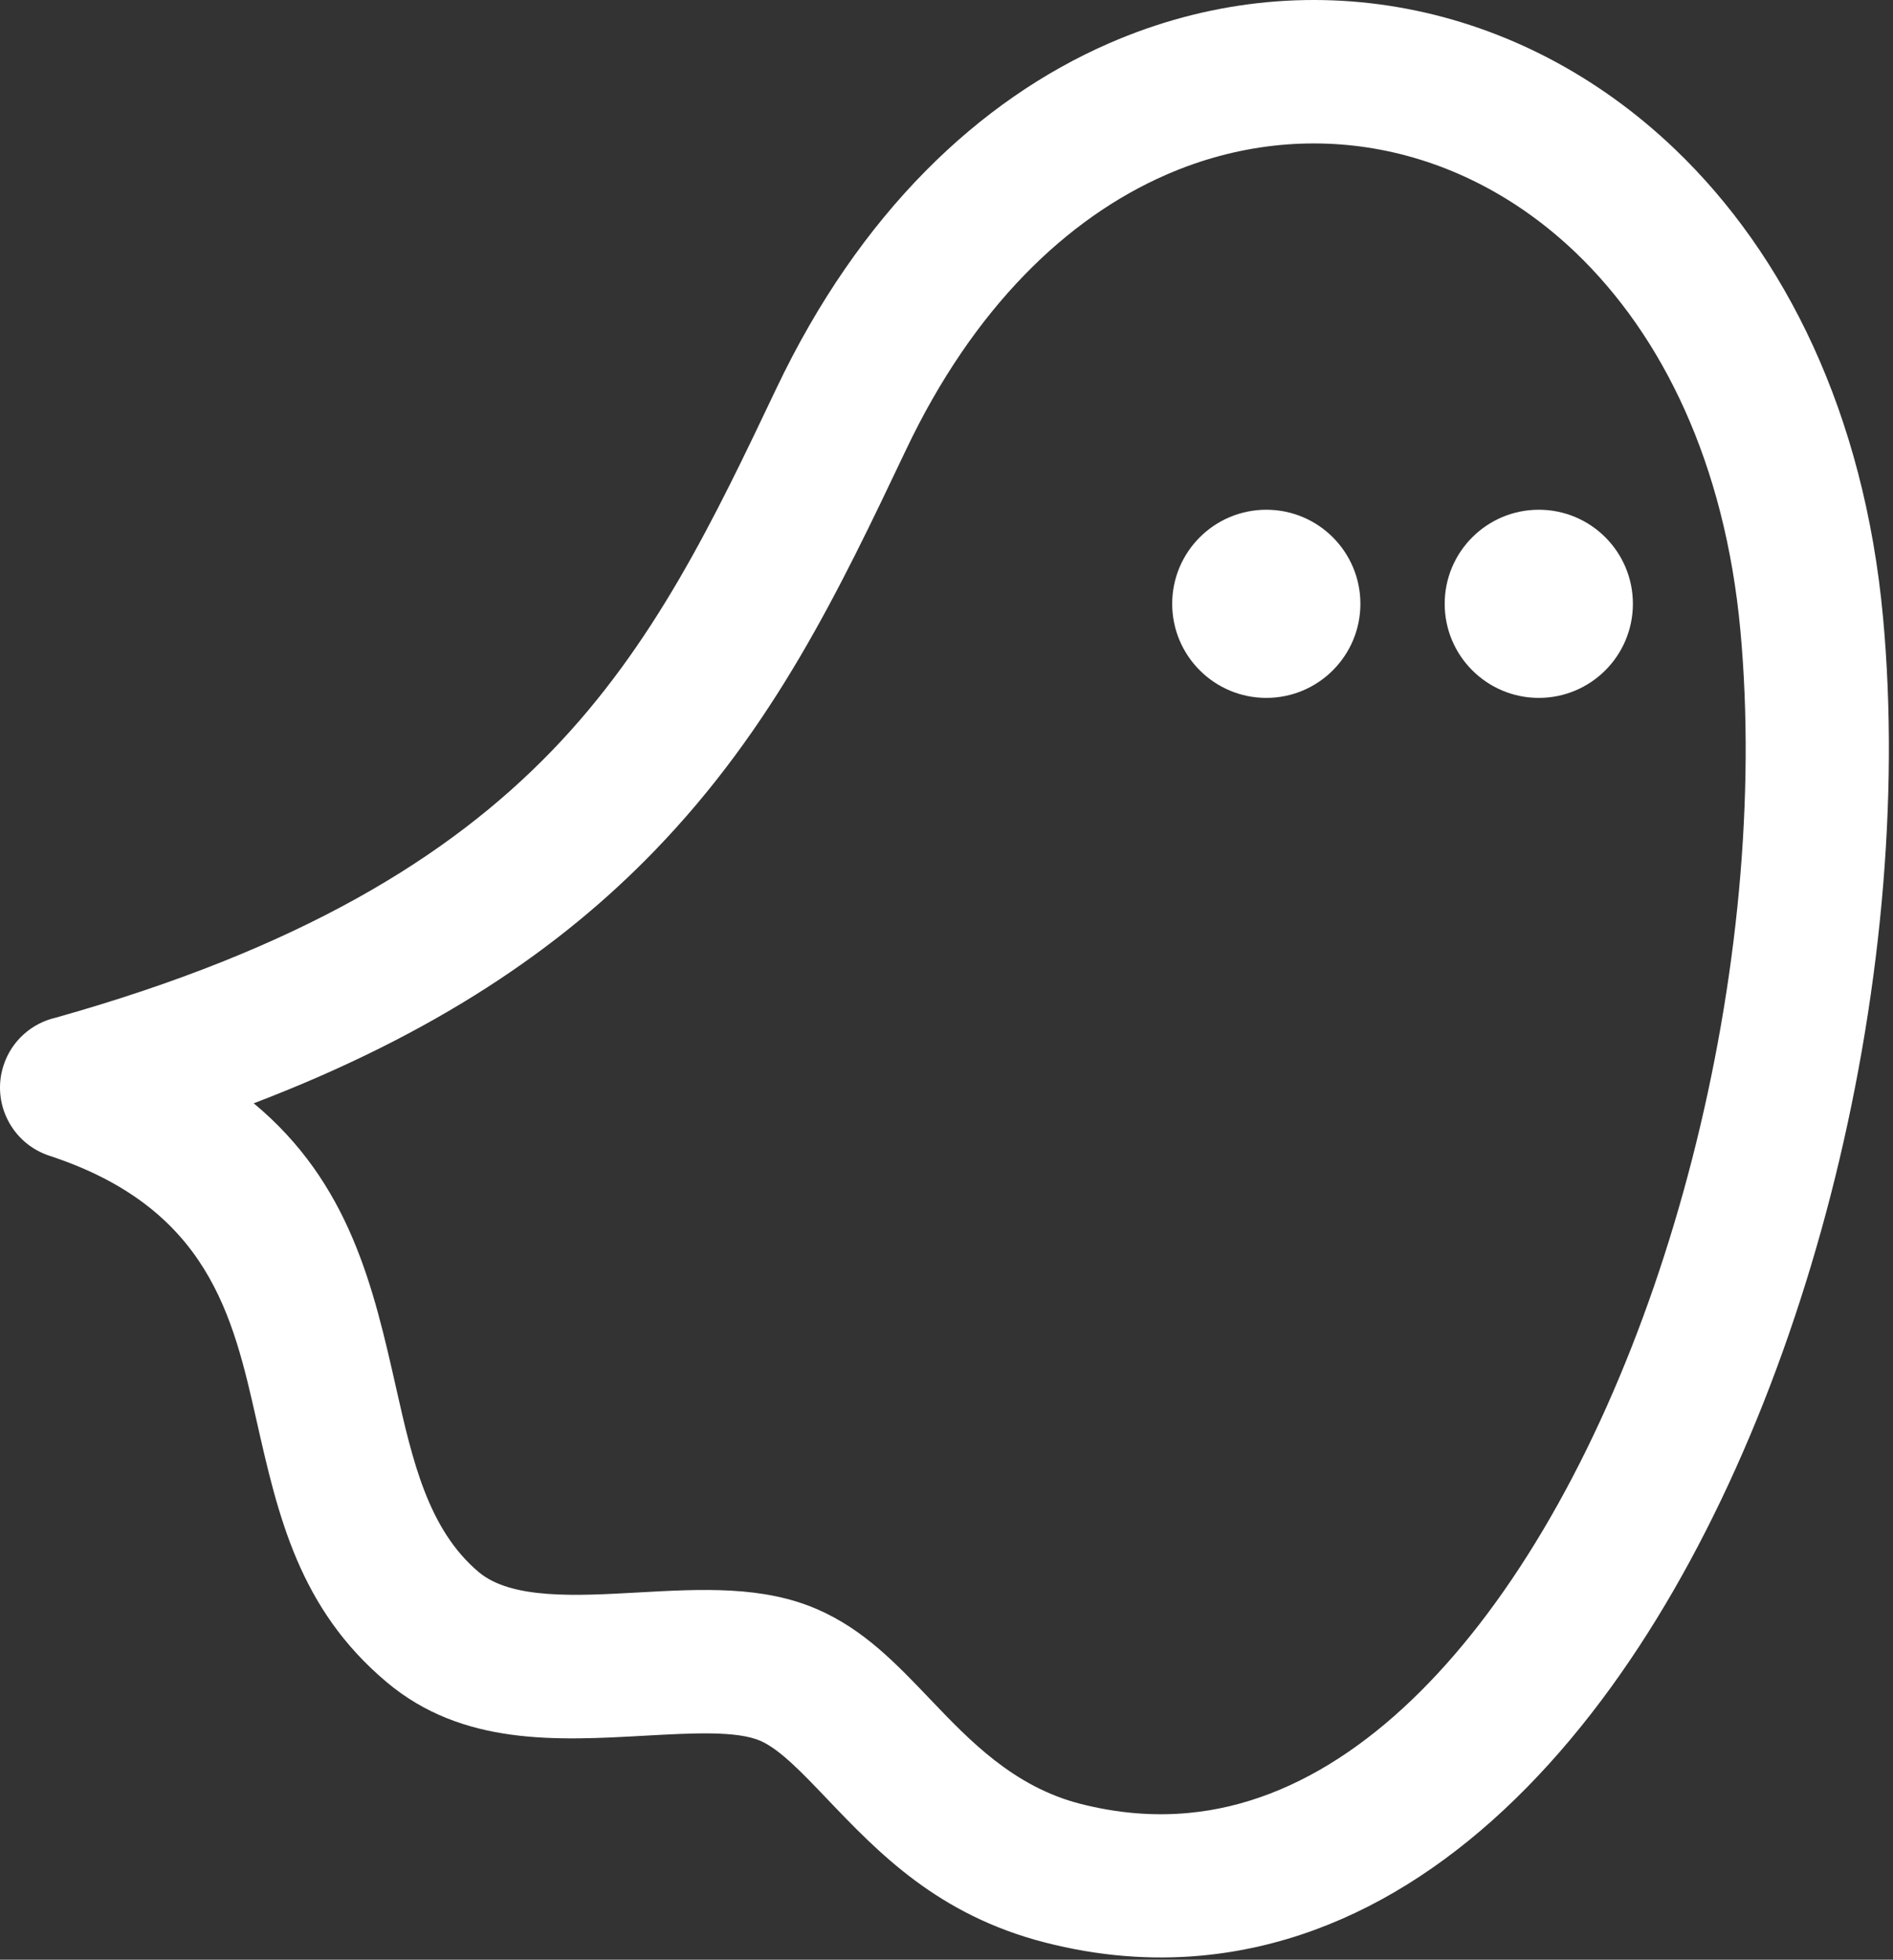 <?xml version="1.0" encoding="UTF-8" standalone="no"?>
<!DOCTYPE svg PUBLIC "-//W3C//DTD SVG 1.1//EN" "http://www.w3.org/Graphics/SVG/1.1/DTD/svg11.dtd">
<svg width="100%" height="100%" viewBox="0 0 395 409" version="1.1" xmlns="http://www.w3.org/2000/svg" xmlns:xlink="http://www.w3.org/1999/xlink" xml:space="preserve" xmlns:serif="http://www.serif.com/" style="fill-rule:evenodd;clip-rule:evenodd;stroke-linejoin:round;stroke-miterlimit:2;">
    <rect x="0" y="0" width="395" height="409" fill="#333333" stroke="none"/>
    <g transform="matrix(1,0,0,1,-799.865,-643.04)">
        <g>
            <path d="M1017.85,1048.43C995.541,1042.68 983.209,1029.76 972.408,1018.44C967.254,1013.03 962.583,1008.14 958.562,1006.37C953.643,1004.22 944.293,1004.74 934.549,1005.28C915.975,1006.32 896.375,1007.41 880.562,994.124C862.251,978.748 857.875,959.36 853.383,939.456C848.48,917.735 843.388,895.176 810.211,884.263C802.348,881.707 798.046,873.26 800.603,865.397C802.289,860.21 806.539,856.573 811.493,855.432C862.421,841.107 893.533,821.942 914.944,799.812C936.39,777.646 948.876,751.444 961.867,724.107C979.243,687.53 1004.16,663.905 1031.29,652.073C1051.59,643.218 1073.02,640.987 1093.47,644.882C1113.87,648.767 1133.22,658.712 1149.41,674.218C1172.3,696.136 1188.85,729.225 1192.79,771.92C1196.27,809.693 1192.19,852.337 1181.85,892.511C1171.65,932.093 1155.31,969.527 1134.02,997.902C1111.49,1027.94 1083.28,1048.16 1050.5,1051.19C1039.97,1052.16 1029.07,1051.32 1017.85,1048.43ZM994.087,997.814C1002.15,1006.26 1011.35,1015.91 1025.23,1019.49C1033.05,1021.5 1040.59,1022.09 1047.81,1021.42C1071.3,1019.26 1092.47,1003.5 1110.12,979.973C1129.01,954.785 1143.65,921.07 1152.9,885.128C1162.43,848.141 1166.2,809.055 1163.02,774.615C1159.8,739.694 1146.71,713.053 1128.67,695.78C1116.77,684.382 1102.69,677.1 1087.96,674.295C1073.28,671.499 1057.87,673.113 1043.24,679.493C1022.4,688.583 1002.96,707.358 988.936,736.88C974.861,766.5 961.326,794.895 936.388,820.67C916.853,840.862 890.792,858.793 852.809,873.308C872.865,889.962 877.781,911.716 882.561,932.894C885.919,947.772 889.19,962.264 899.779,971.157C906.578,976.868 920.097,976.115 932.908,975.401C946.266,974.657 959.083,973.942 970.514,978.954C980.11,983.164 986.755,990.129 994.087,997.814Z" style="fill:white;fill-rule:nonzero;"/>
            <path d="M1064.1,749.426C1074.94,749.426 1083.73,758.217 1083.73,769.059C1083.73,779.902 1074.94,788.693 1064.1,788.693C1053.25,788.693 1044.46,779.902 1044.46,769.059C1044.46,758.217 1053.25,749.426 1064.1,749.426Z" style="fill:white;"/>
            <path d="M1120.96,749.426C1131.8,749.426 1140.59,758.217 1140.59,769.059C1140.59,779.902 1131.8,788.693 1120.96,788.693C1110.12,788.693 1101.32,779.902 1101.32,769.059C1101.32,758.217 1110.12,749.426 1120.96,749.426Z" style="fill:white;"/>
        </g>
    </g>
</svg>
